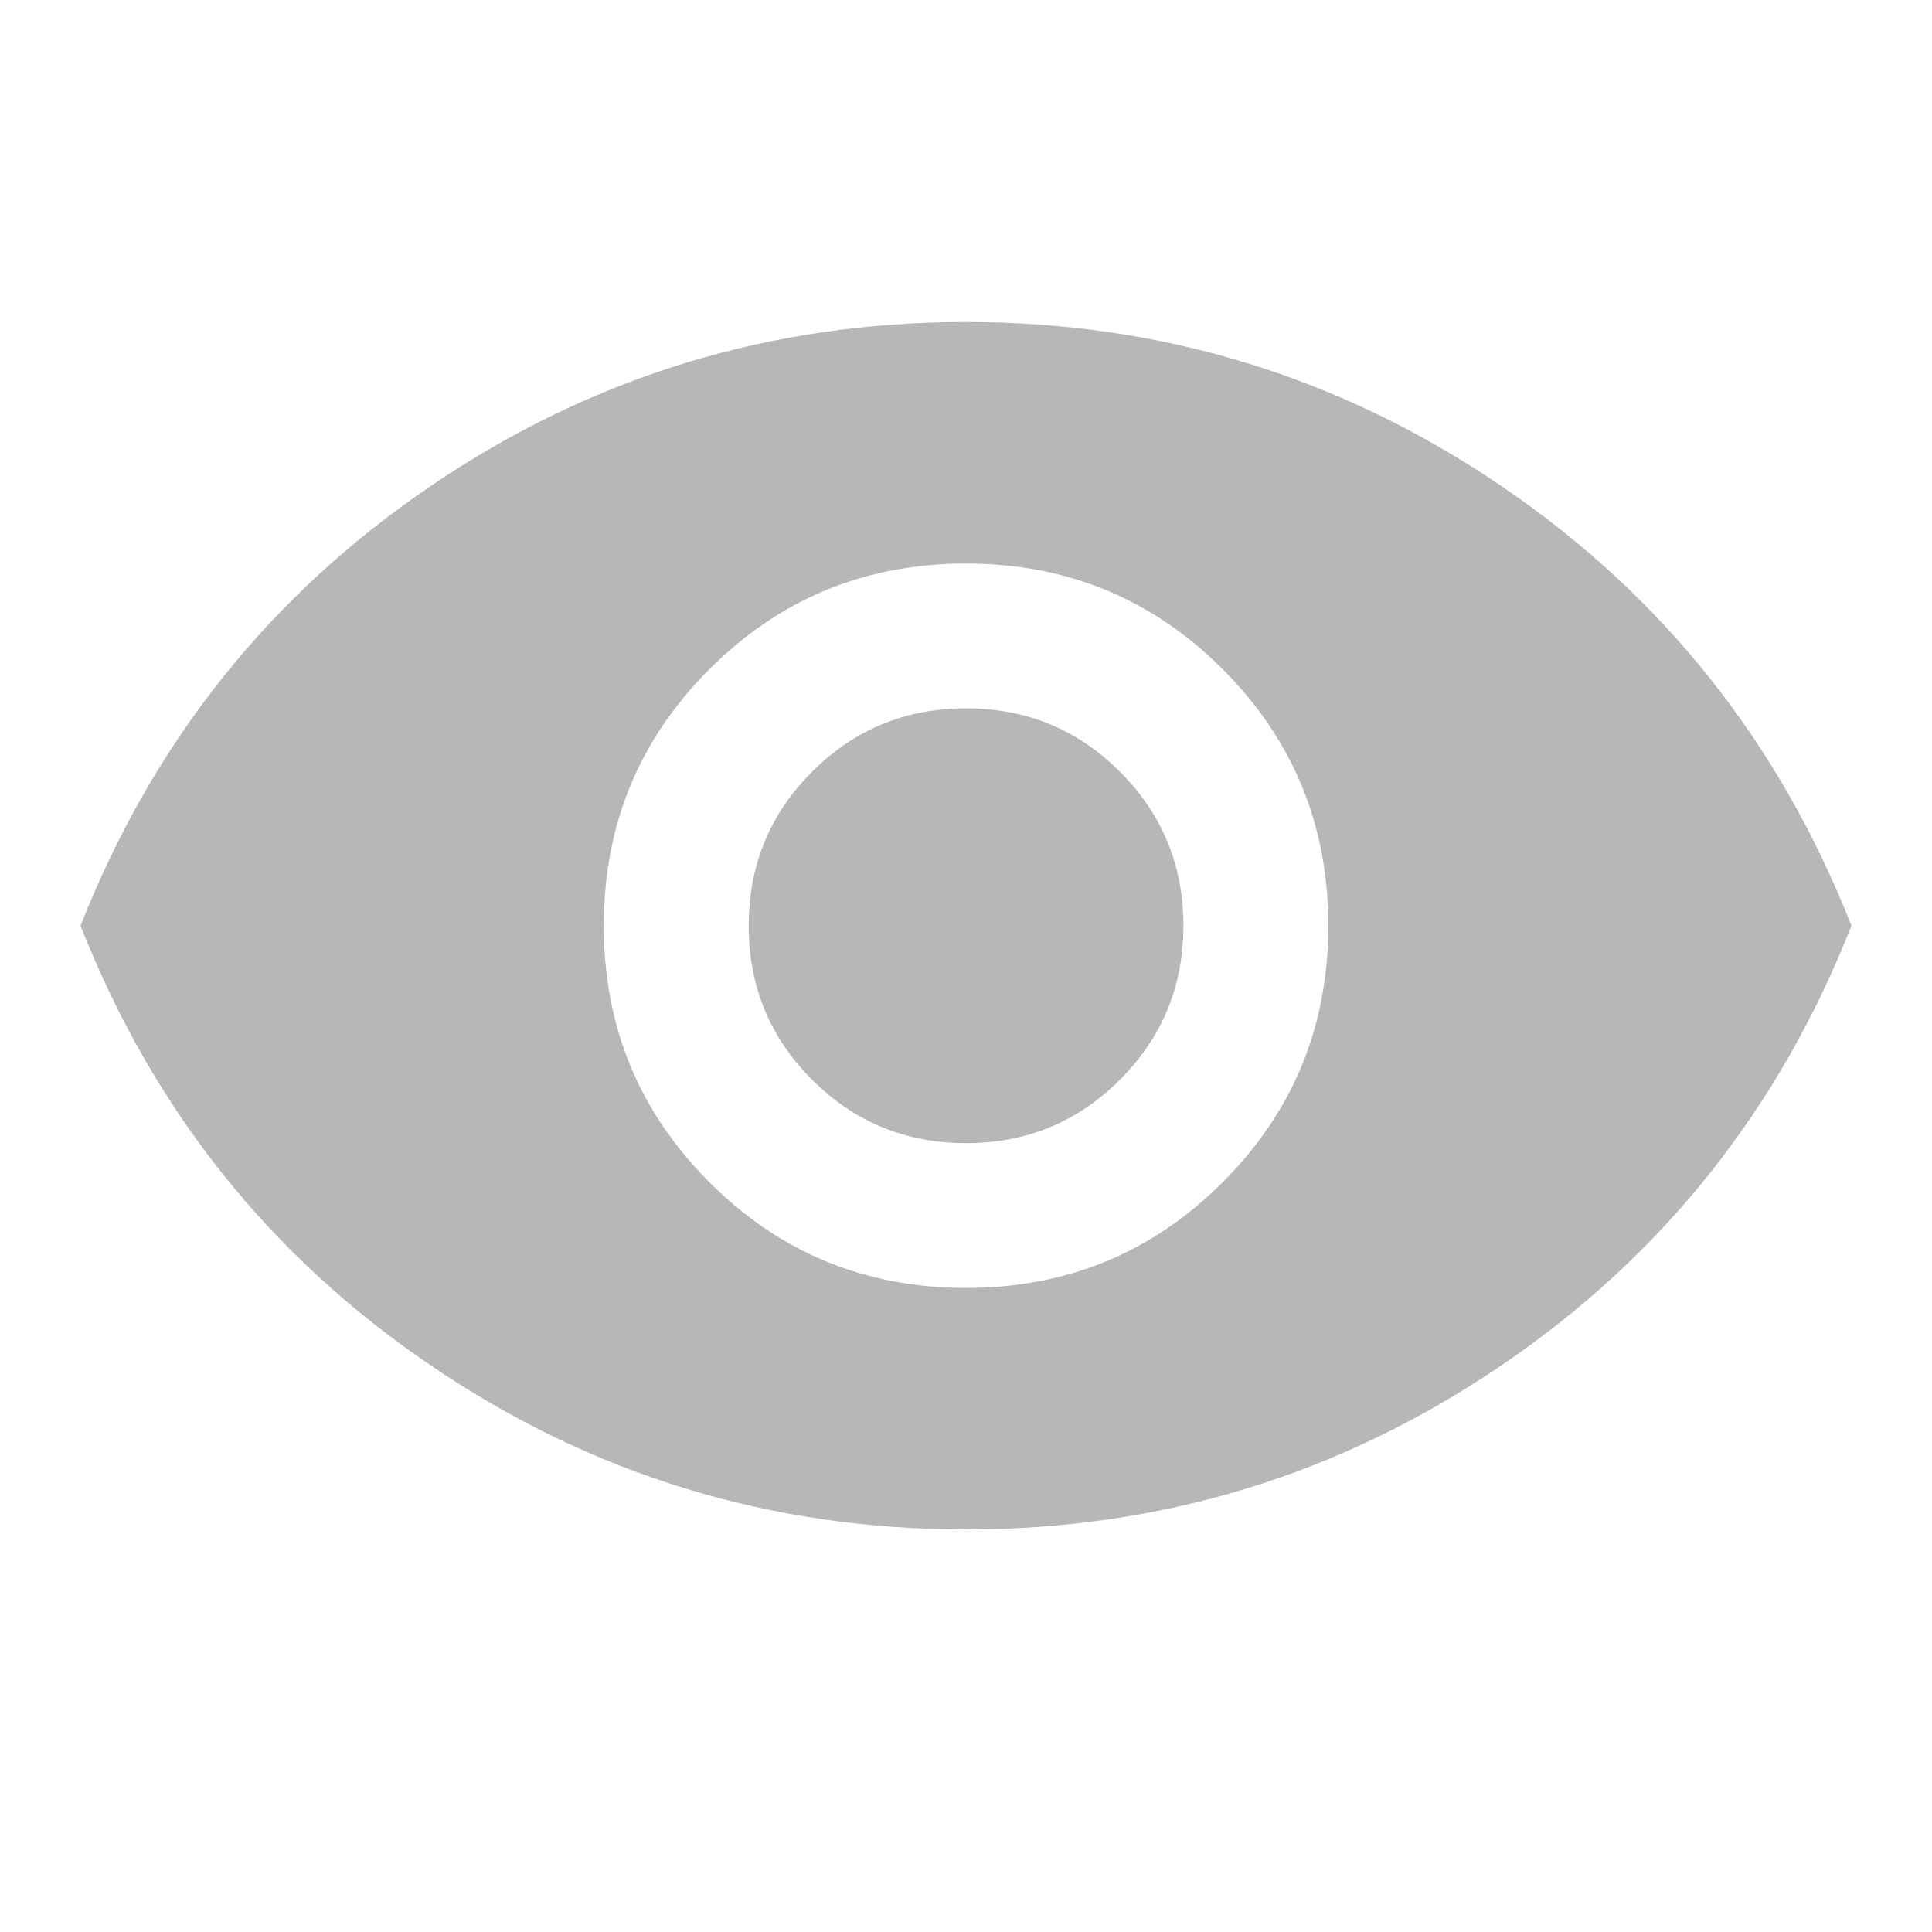 <svg width="19" height="19" viewBox="0 0 19 19" fill="none" xmlns="http://www.w3.org/2000/svg">
<mask id="mask0_195_188" style="mask-type:alpha" maskUnits="userSpaceOnUse" x="0" y="0" width="19" height="19">
<rect width="19" height="19" fill="#D9D9D9"/>
</mask>
<g mask="url(#mask0_195_188)">
<path d="M9.5 12.666C10.49 12.666 11.331 12.32 12.024 11.627C12.716 10.935 13.063 10.094 13.063 9.104C13.063 8.114 12.716 7.273 12.024 6.581C11.331 5.888 10.49 5.542 9.5 5.542C8.511 5.542 7.669 5.888 6.977 6.581C6.284 7.273 5.938 8.114 5.938 9.104C5.938 10.094 6.284 10.935 6.977 11.627C7.669 12.32 8.511 12.666 9.5 12.666ZM9.5 11.242C8.906 11.242 8.402 11.034 7.986 10.618C7.57 10.202 7.363 9.698 7.363 9.104C7.363 8.51 7.57 8.006 7.986 7.59C8.402 7.174 8.906 6.966 9.5 6.966C10.094 6.966 10.599 7.174 11.014 7.59C11.43 8.006 11.638 8.51 11.638 9.104C11.638 9.698 11.43 10.202 11.014 10.618C10.599 11.034 10.094 11.242 9.5 11.242ZM9.5 15.041C7.574 15.041 5.819 14.504 4.236 13.428C2.652 12.353 1.504 10.912 0.792 9.104C1.504 7.296 2.652 5.855 4.236 4.78C5.819 3.704 7.574 3.167 9.5 3.167C11.427 3.167 13.181 3.704 14.765 4.78C16.348 5.855 17.496 7.296 18.208 9.104C17.496 10.912 16.348 12.353 14.765 13.428C13.181 14.504 11.427 15.041 9.5 15.041Z" fill="#B7B7B7"/>
</g>
</svg>
